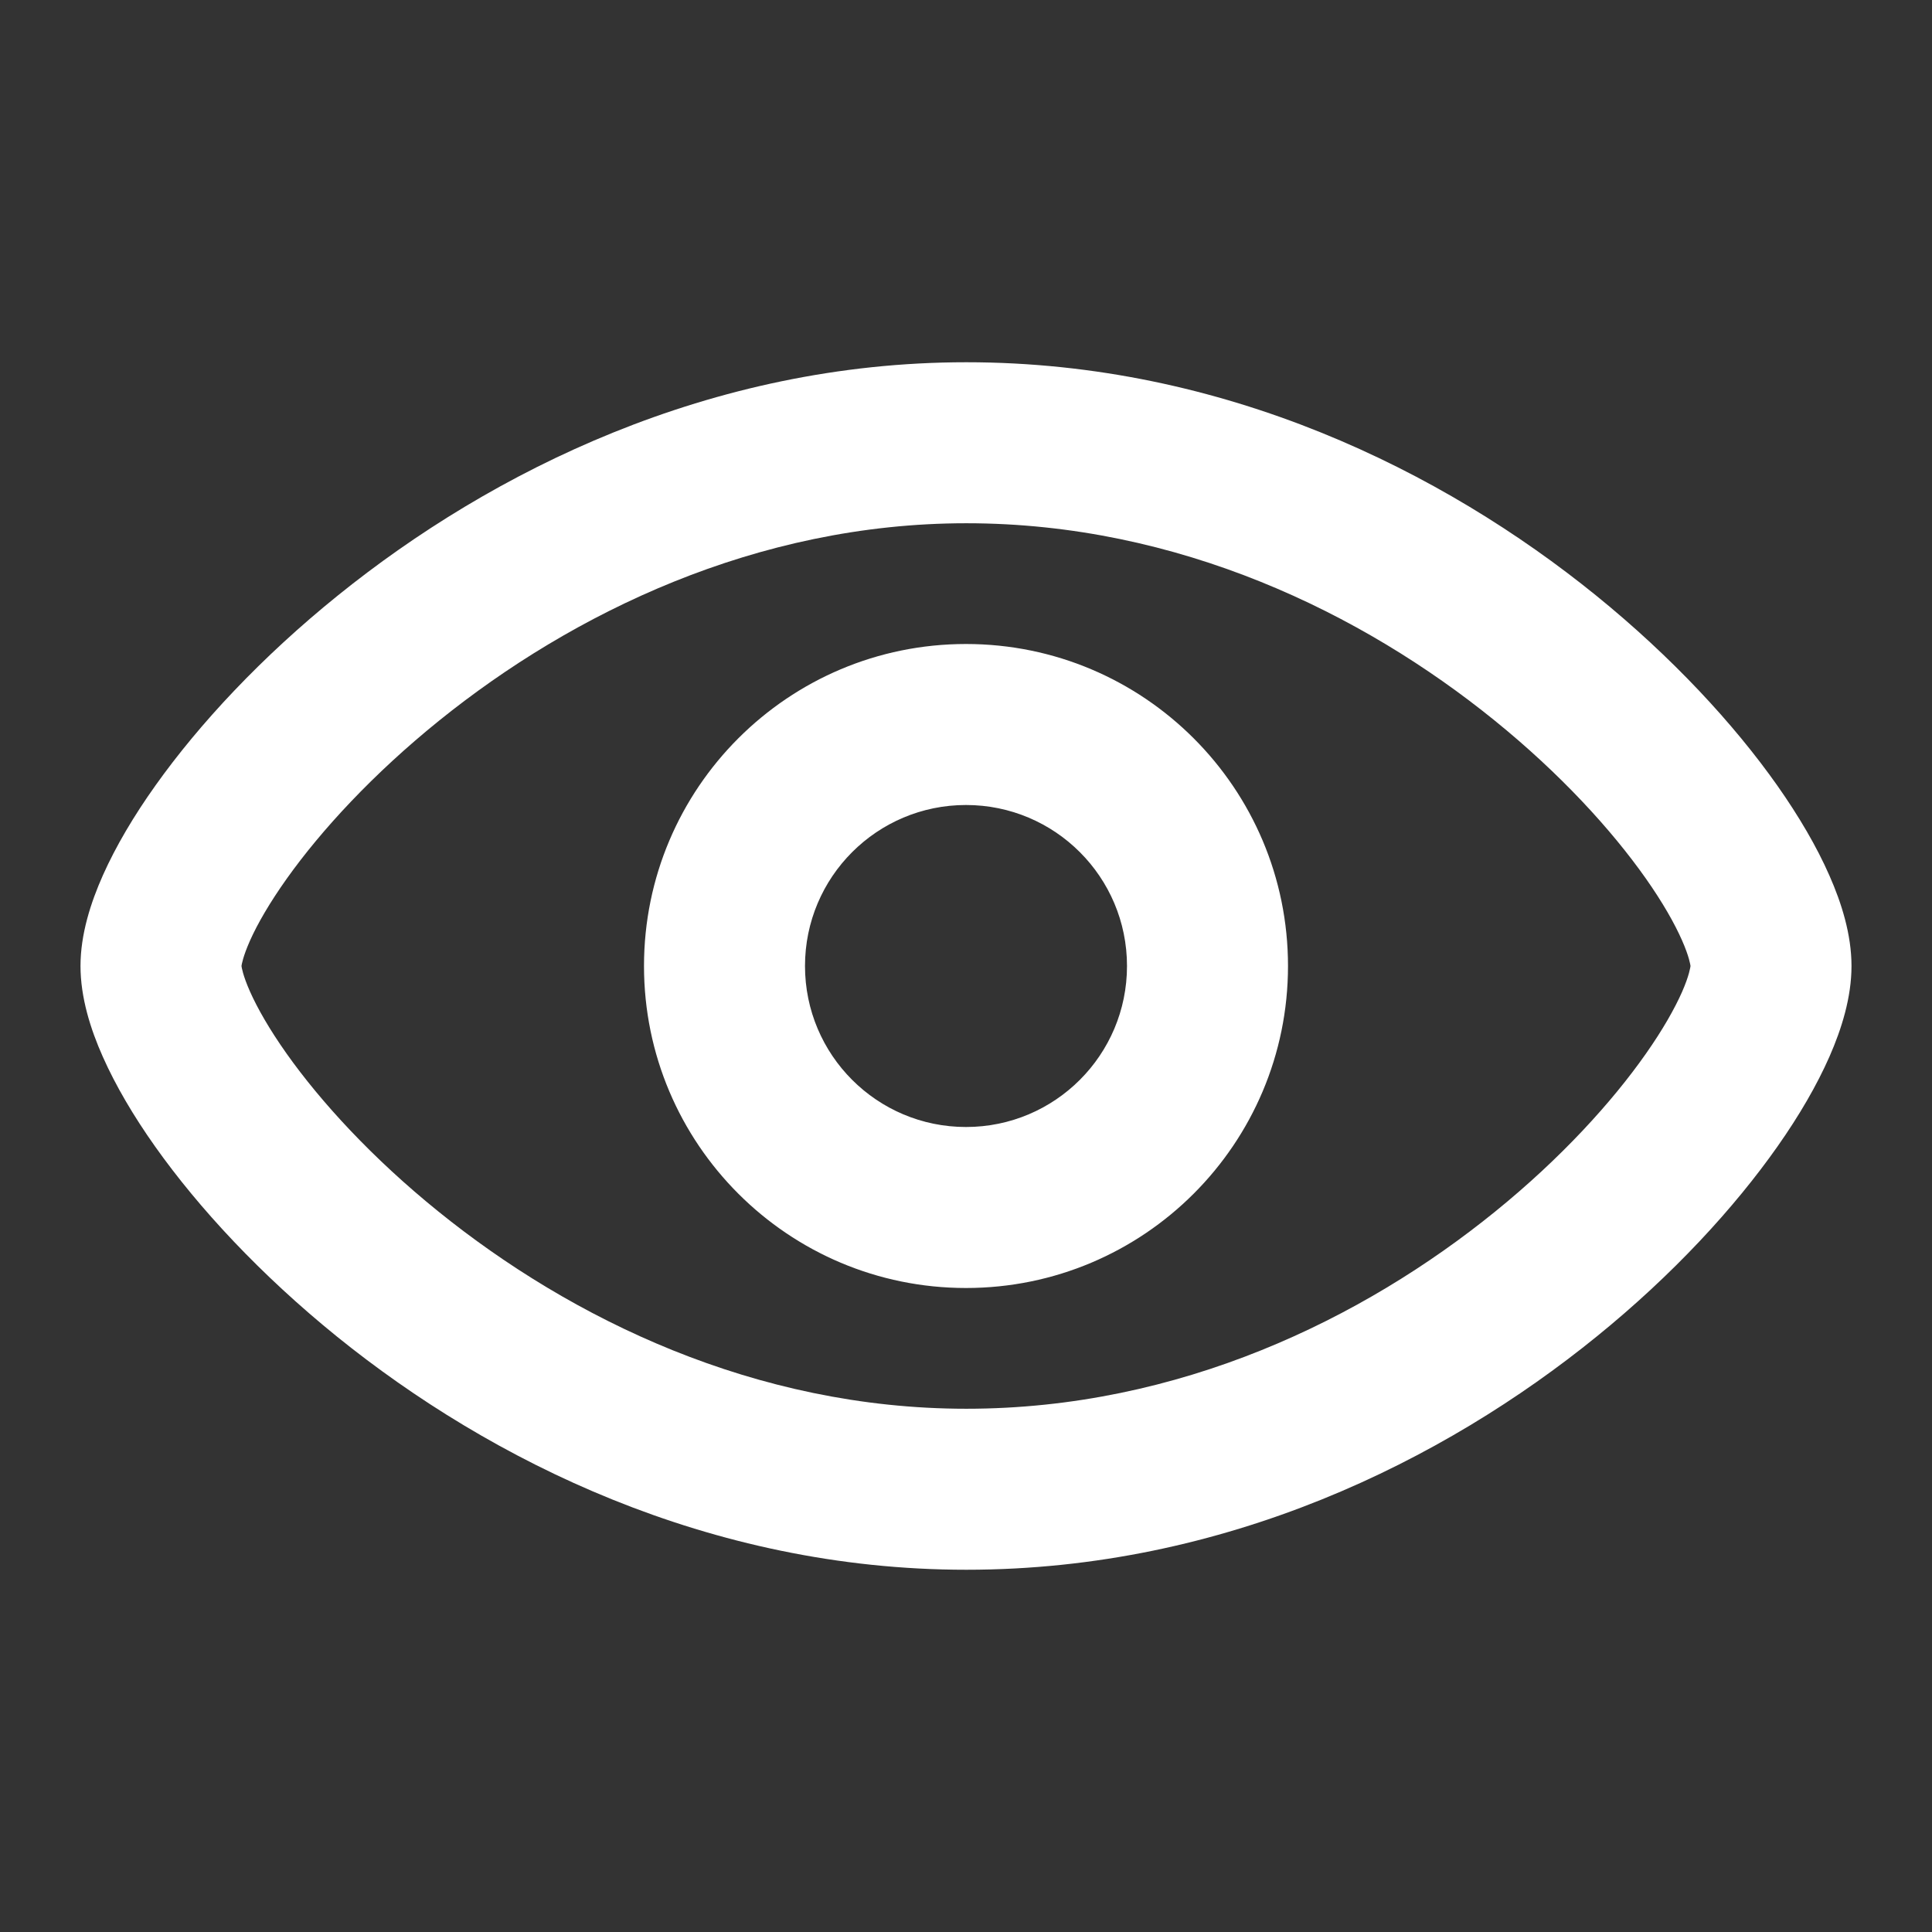 <svg width="24" height="24" viewBox="0 0 24 24" fill="none" xmlns="http://www.w3.org/2000/svg">
<rect x="0" y="0" width="24" height="24" fill="#333333" stroke="none"/>
<path fill-rule="evenodd" clip-rule="evenodd" d="M3 12.001L3 12L3 11.999C3.002 11.984 3.017 11.885 3.105 11.686C3.198 11.477 3.349 11.215 3.563 10.914C3.991 10.313 4.633 9.615 5.456 8.951C7.108 7.619 9.394 6.5 12.004 6.5C14.641 6.5 16.925 7.62 18.565 8.949C19.384 9.612 20.02 10.31 20.443 10.91C20.655 11.211 20.803 11.473 20.895 11.682C20.985 11.886 20.998 11.986 21 11.999L21 12L21 12.001C20.998 12.013 20.986 12.114 20.896 12.32C20.804 12.528 20.656 12.791 20.445 13.091C20.024 13.691 19.39 14.389 18.573 15.051C16.936 16.379 14.652 17.5 12.004 17.5C9.378 17.5 7.092 16.38 5.446 15.05C4.625 14.387 3.985 13.688 3.56 13.088C3.347 12.787 3.198 12.525 3.105 12.316C3.016 12.115 3.002 12.015 3 12.001ZM12.004 4.5C8.818 4.5 6.103 5.86 4.201 7.394C3.248 8.162 2.476 8.992 1.933 9.755C1.662 10.135 1.439 10.513 1.279 10.871C1.127 11.212 1 11.606 1 12C1 12.392 1.125 12.786 1.277 13.127C1.436 13.485 1.658 13.863 1.928 14.244C2.468 15.006 3.237 15.836 4.189 16.606C6.088 18.14 8.804 19.5 12.004 19.5C15.225 19.5 17.939 18.141 19.833 16.604C20.782 15.835 21.546 15.003 22.082 14.24C22.35 13.859 22.57 13.481 22.727 13.124C22.877 12.782 23 12.39 23 12C23 11.609 22.876 11.216 22.725 10.875C22.568 10.517 22.346 10.139 22.078 9.758C21.54 8.995 20.774 8.165 19.824 7.395C17.928 5.859 15.214 4.5 12.004 4.5ZM14 12C14 13.105 13.105 14 12 14C10.895 14 10 13.105 10 12C10 10.895 10.895 10 12 10C13.105 10 14 10.895 14 12ZM16 12C16 14.209 14.209 16 12 16C9.791 16 8 14.209 8 12C8 9.791 9.791 8 12 8C14.209 8 16 9.791 16 12Z" fill="white"/>
</svg>
